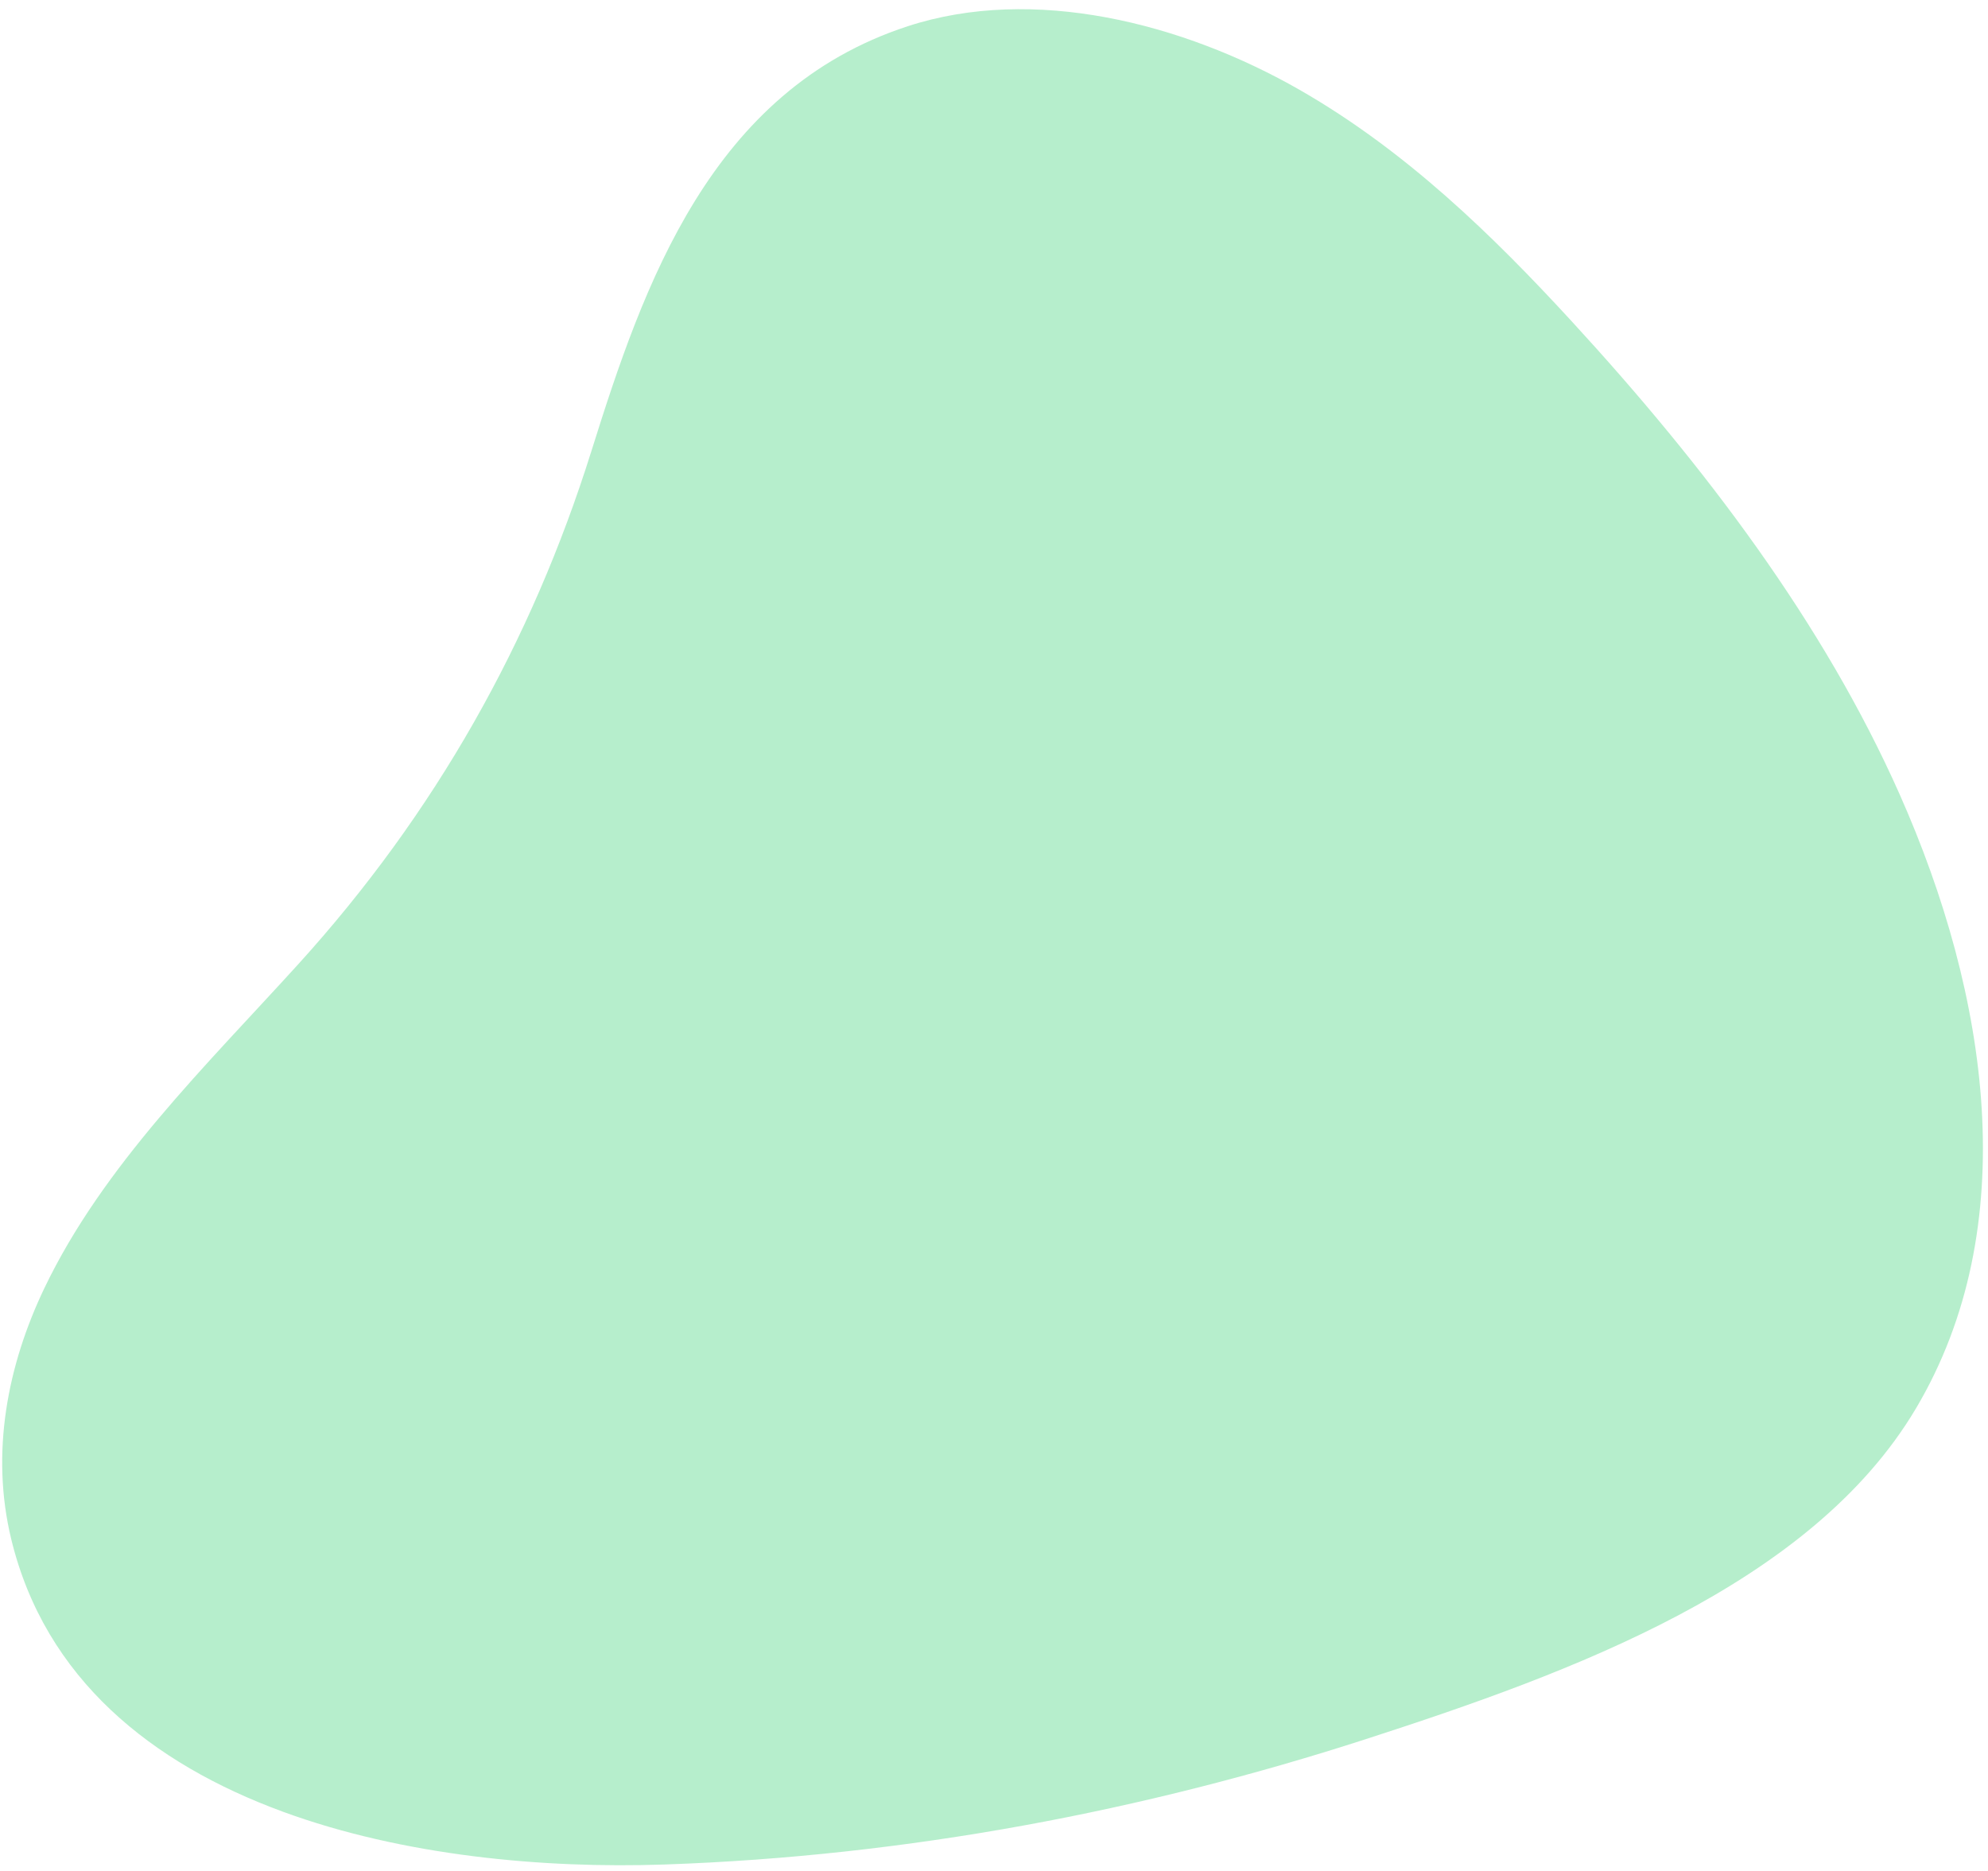 <svg width="119" height="112" fill="none" xmlns="http://www.w3.org/2000/svg">
  <path opacity=".5" d="M16.905 108.444c7.227 2.656 15.647 3.42 22.875 3.17 14.561-.503 28.723-3.215 41.993-7.51 12.21-3.952 26.623-9.188 32.913-19.79 6.447-10.865 4.378-24.704-.976-36.766-4.537-10.225-11.651-19.631-19.623-28.307C89.33 14.063 84.15 9.033 77.848 5.41c-7.074-4.066-16.012-6.287-23.51-3.84-11.792 3.847-15.82 15.484-18.935 25.425-3.58 11.422-9.35 21.686-17.546 30.721-5.523 6.085-11.682 12.05-15.2 19.394C.456 81.709-.584 86.957.673 92.14c2.031 8.373 8.44 13.438 16.233 16.303Z" fill="#6FDE9B"/>
</svg>
